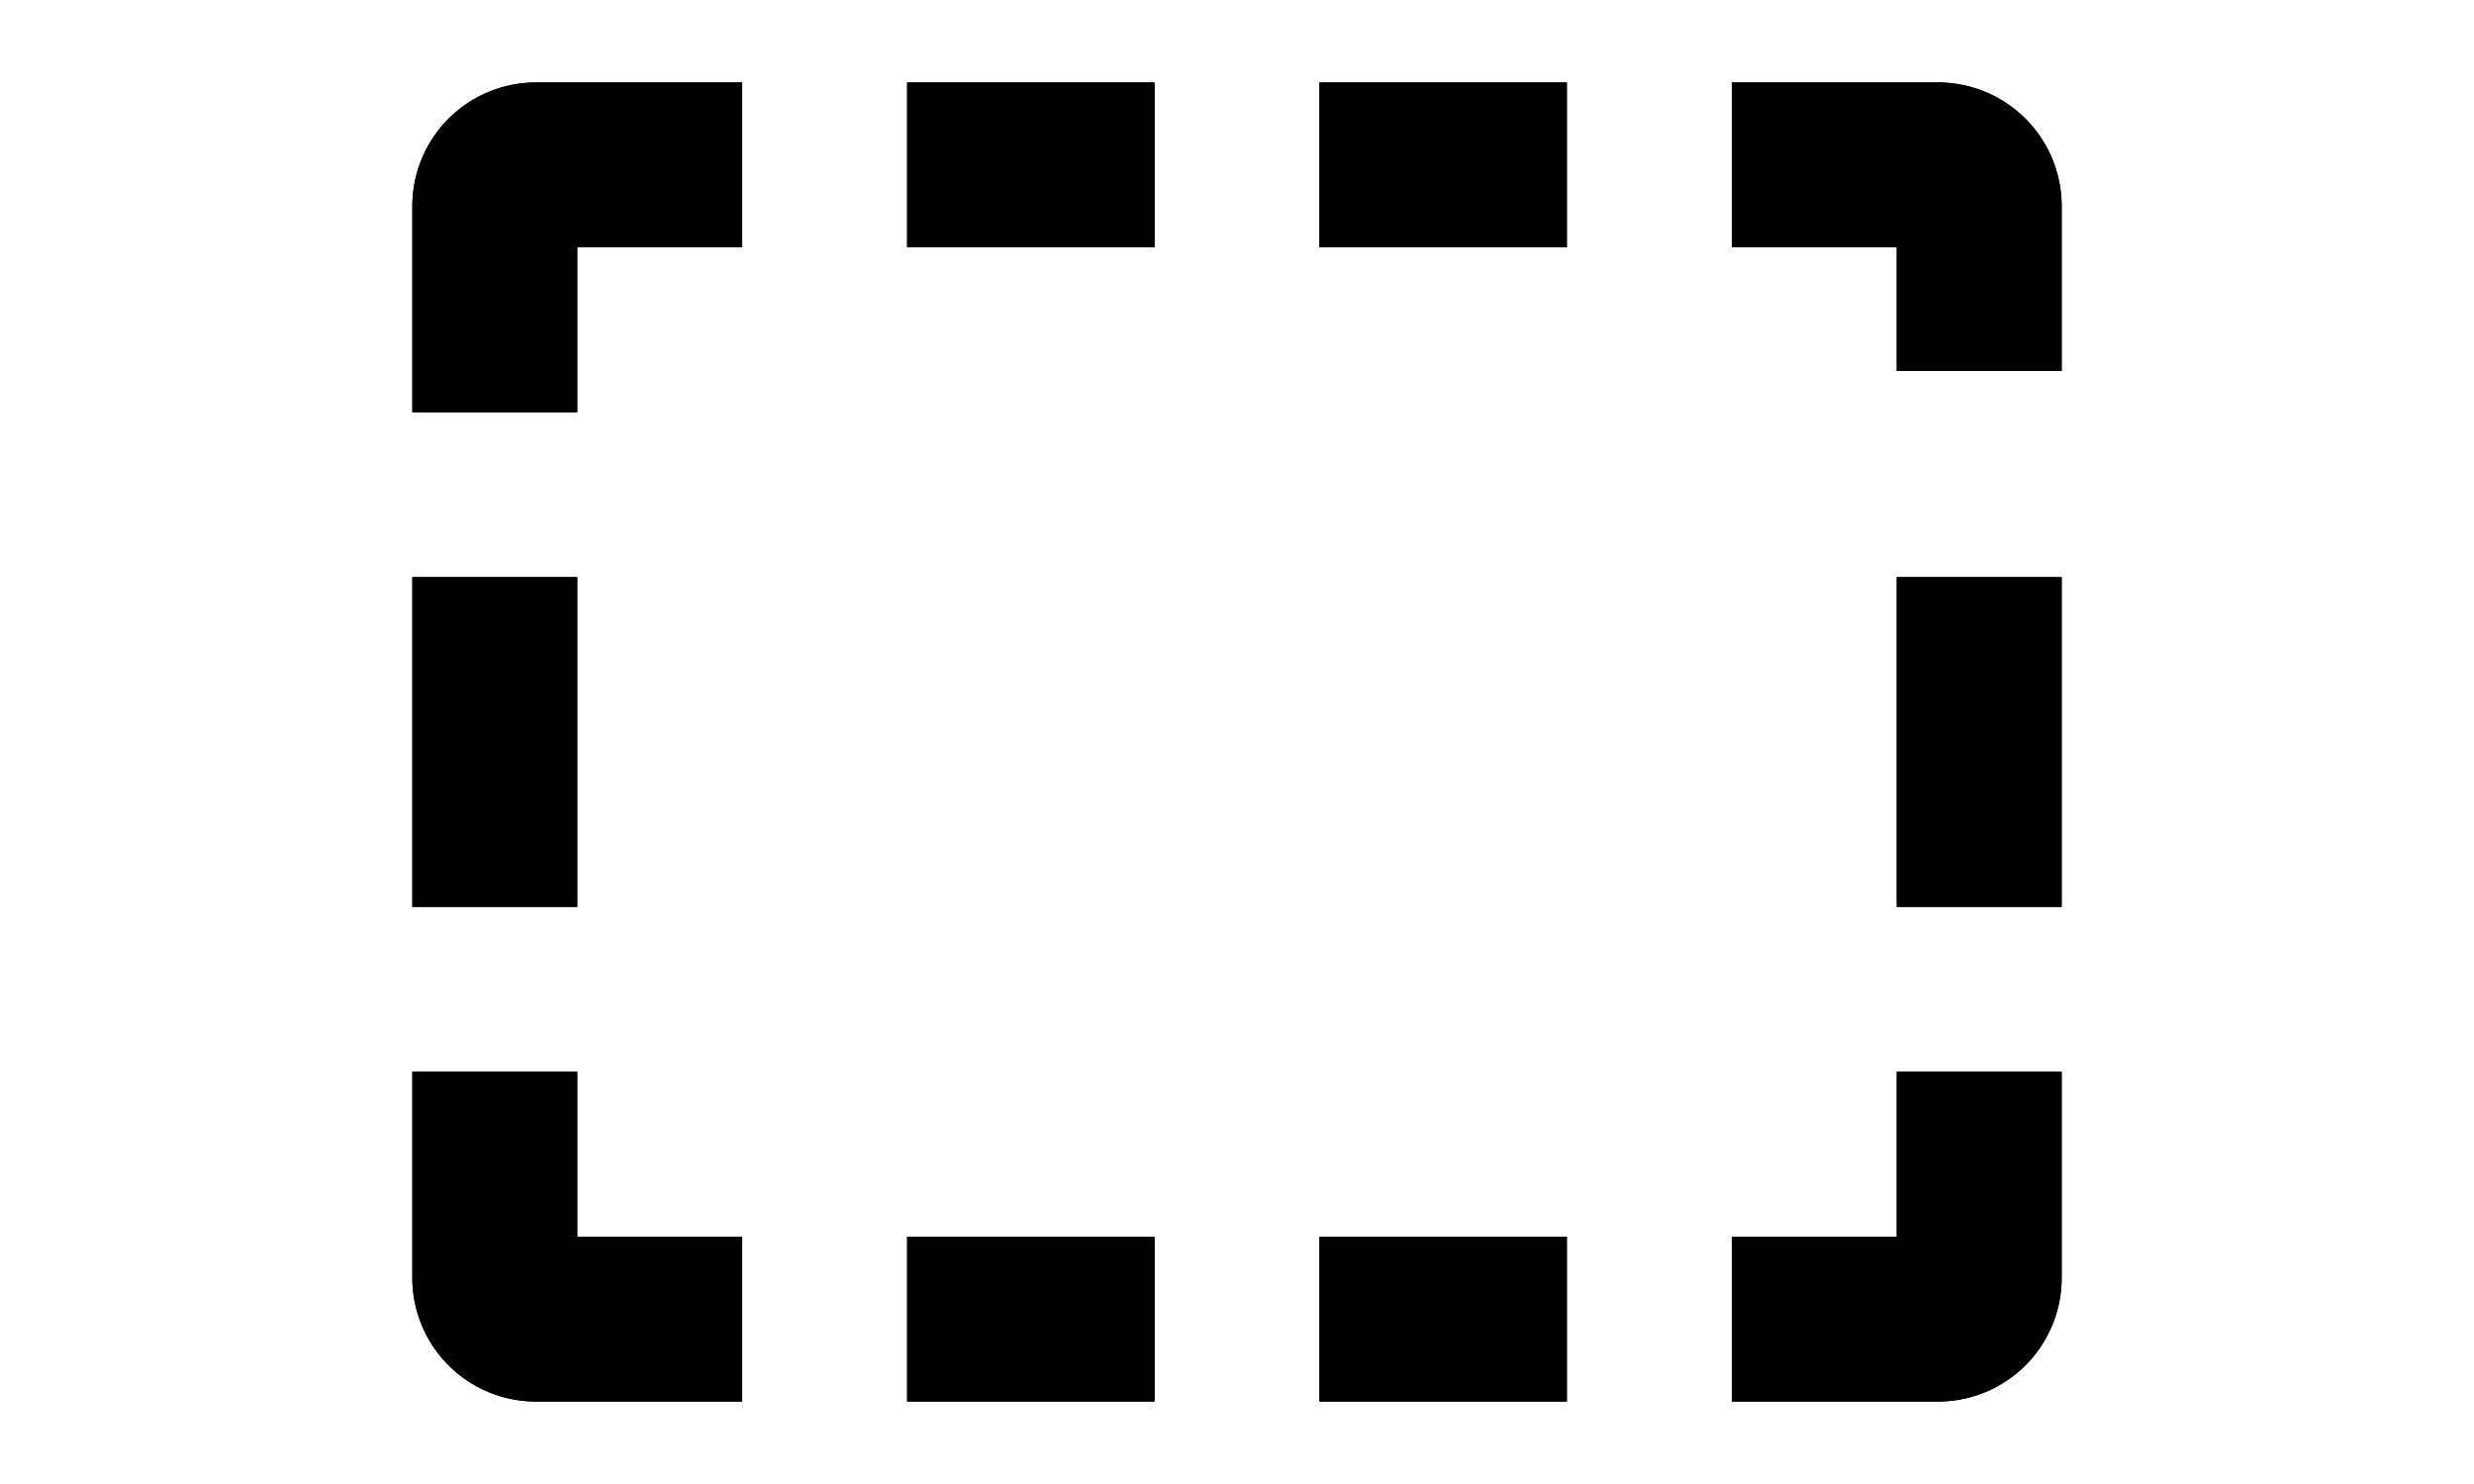 <svg xmlns="http://www.w3.org/2000/svg" viewBox="0 0 30 18" width="30" height="18"><g class="uk-icon-alternate-dark" version="1.1"><g stroke="#000" stroke-width="2" fill="none" fill-rule="evenodd"><path d="M21 2h2.5a.5.5 0 01.5.5v2M14 2h-3M19 2h-3M9 2H6.5a.5.5 0 00-.5.5V5M9 16H6.5a.5.5 0 01-.5-.5V13M6 7v4M24 7v4M21 16h2.5a.5.5 0 00.5-.5V13M14 16h-3M19 16h-3"/></g></g><g class="uk-icon-alternate-default" version="1.1"><g stroke="#000" stroke-width="2" fill="none" fill-rule="evenodd"><path d="M21 2h2.5a.5.5 0 01.5.5v2M14 2h-3M19 2h-3M9 2H6.5a.5.5 0 00-.5.5V5M9 16H6.5a.5.5 0 01-.5-.5V13M6 7v4M24 7v4M21 16h2.5a.5.5 0 00.5-.5V13M14 16h-3M19 16h-3"/></g></g></svg>